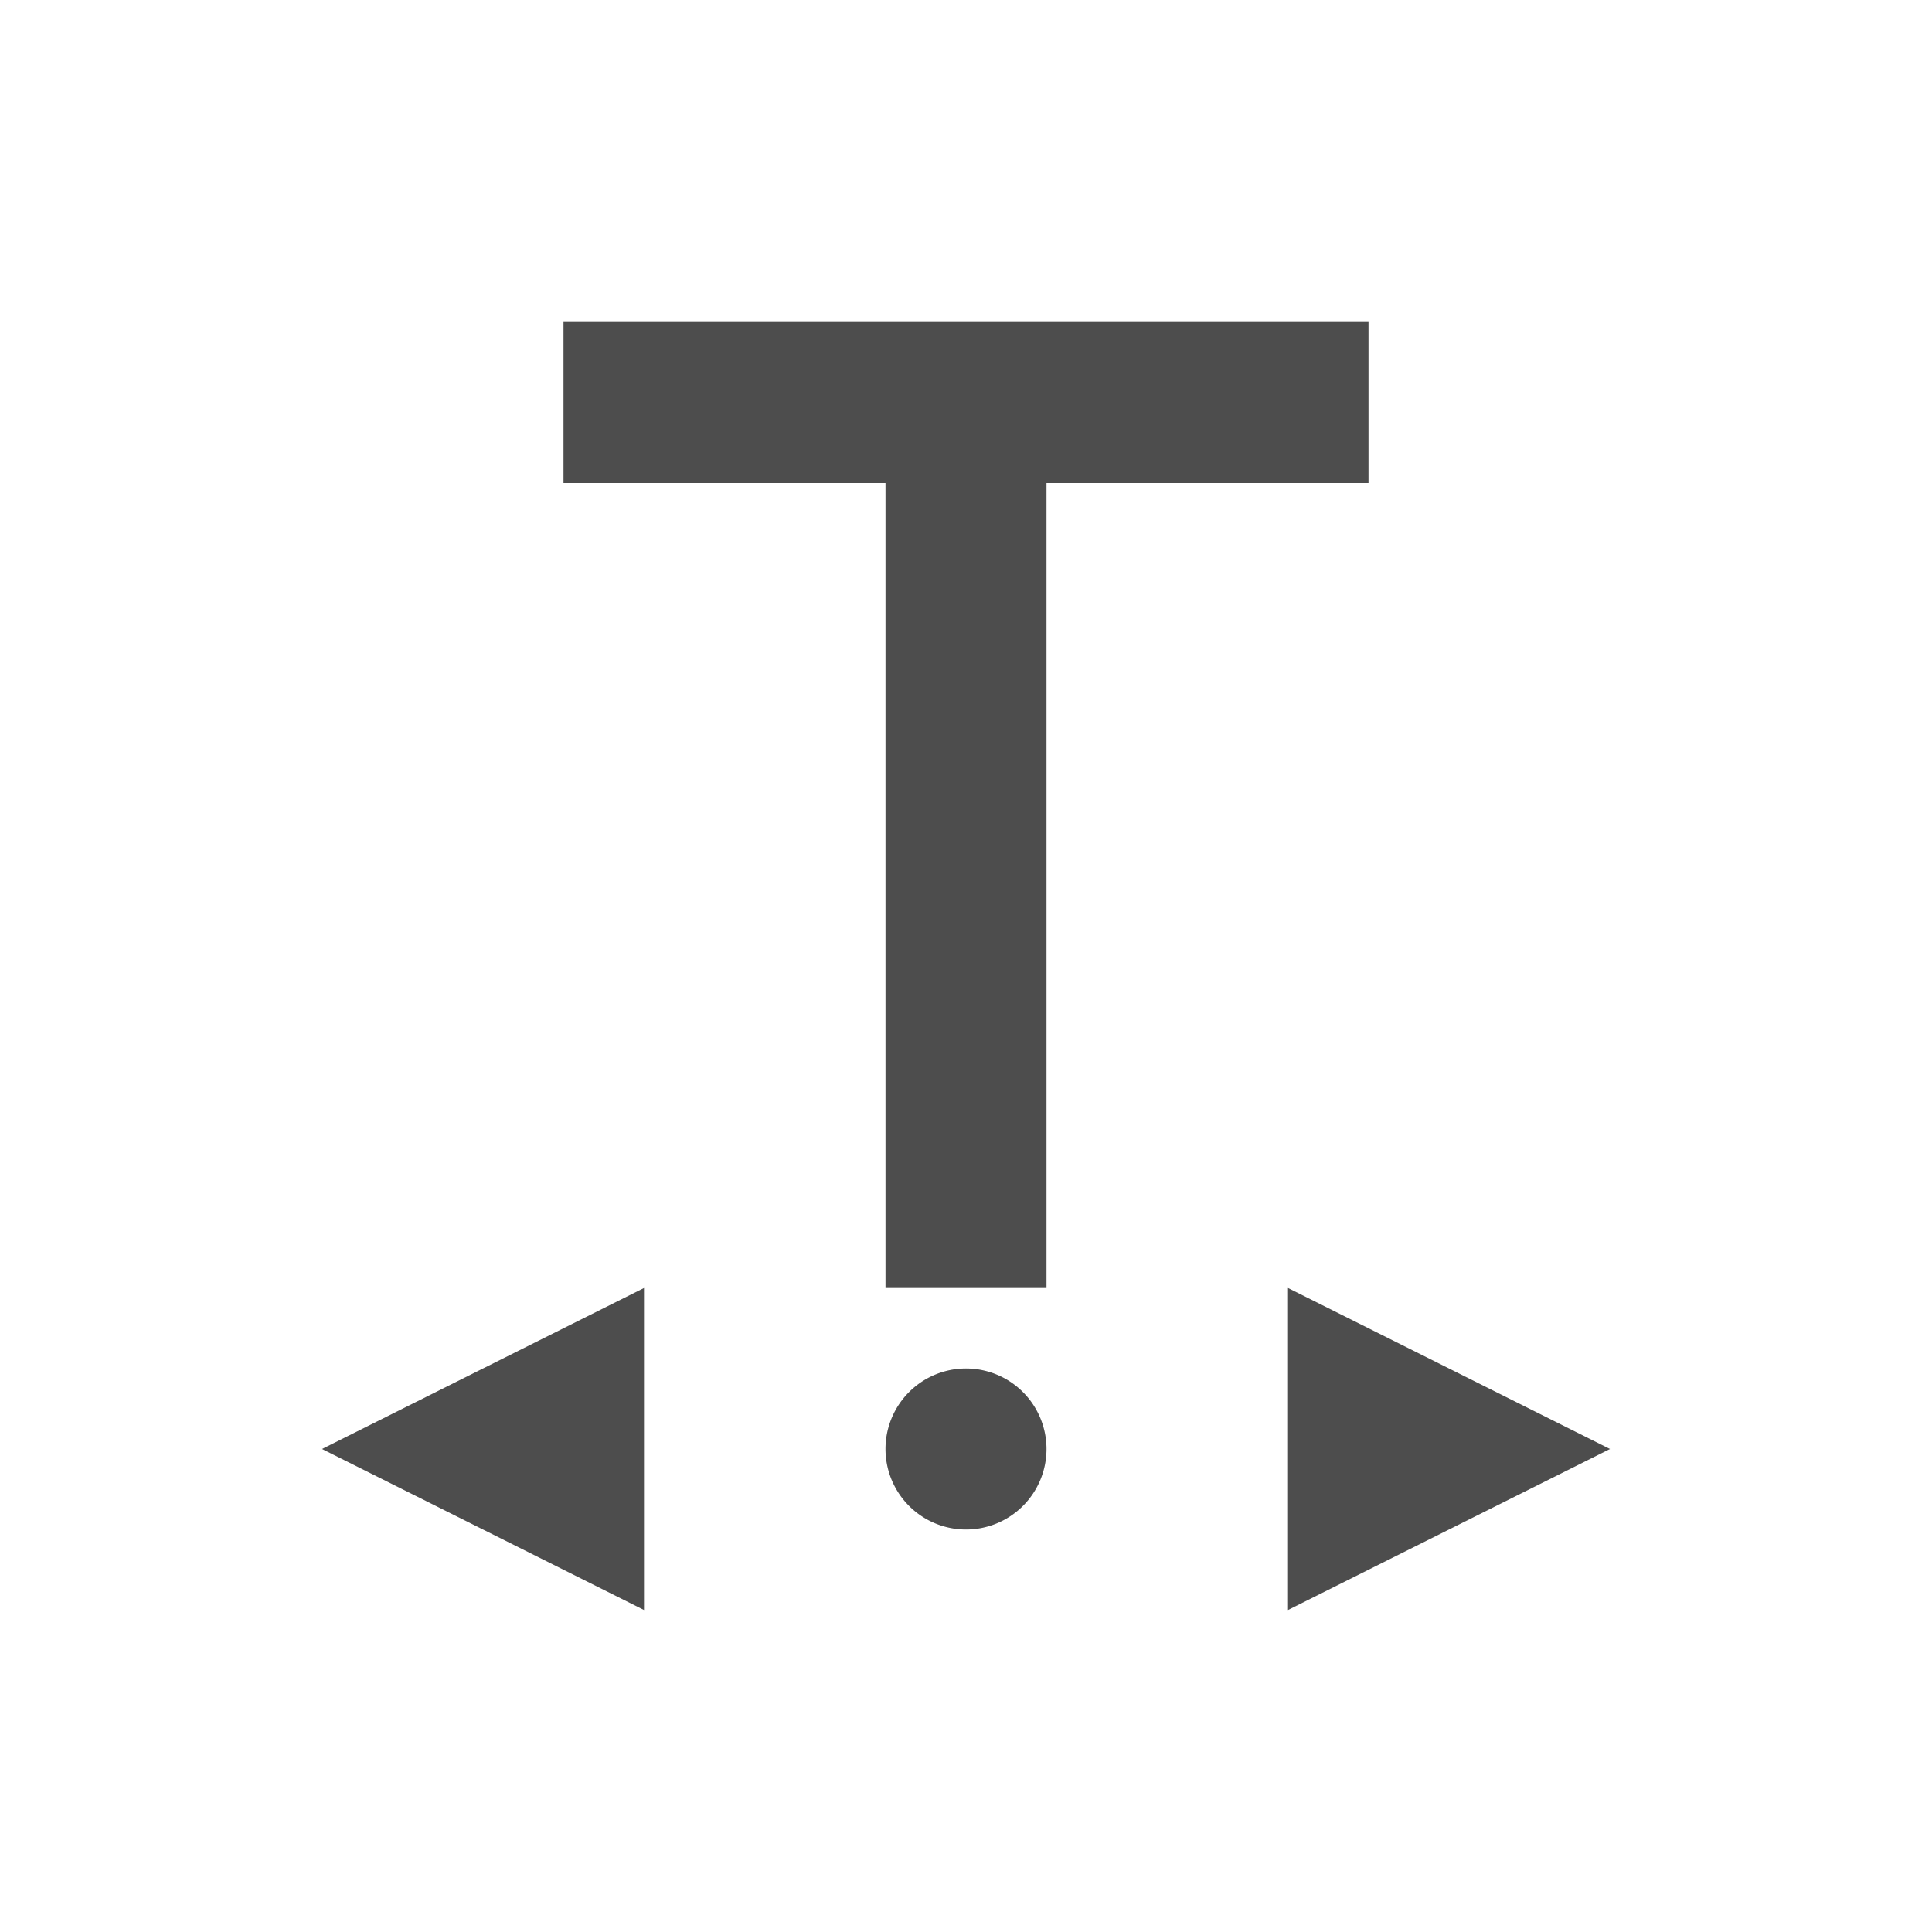 <svg xmlns="http://www.w3.org/2000/svg" viewBox="0 0 24 24">
 <path 
     style="fill:#4d4d4d" 
     d="M 7 4 L 7 6 L 11 6 L 11 16 L 13 16 L 13 6 L 17 6 L 17 4 L 7 4 z M 8 16 L 4 18 L 8 20 L 8 16 z M 16 16 L 16 20 L 20 18 L 16 16 z M 12 17 A 1 1 0 0 0 11 18 A 1 1 0 0 0 12 19 A 1 1 0 0 0 13 18 A 1 1 0 0 0 12 17 z "
     />
 </svg>
